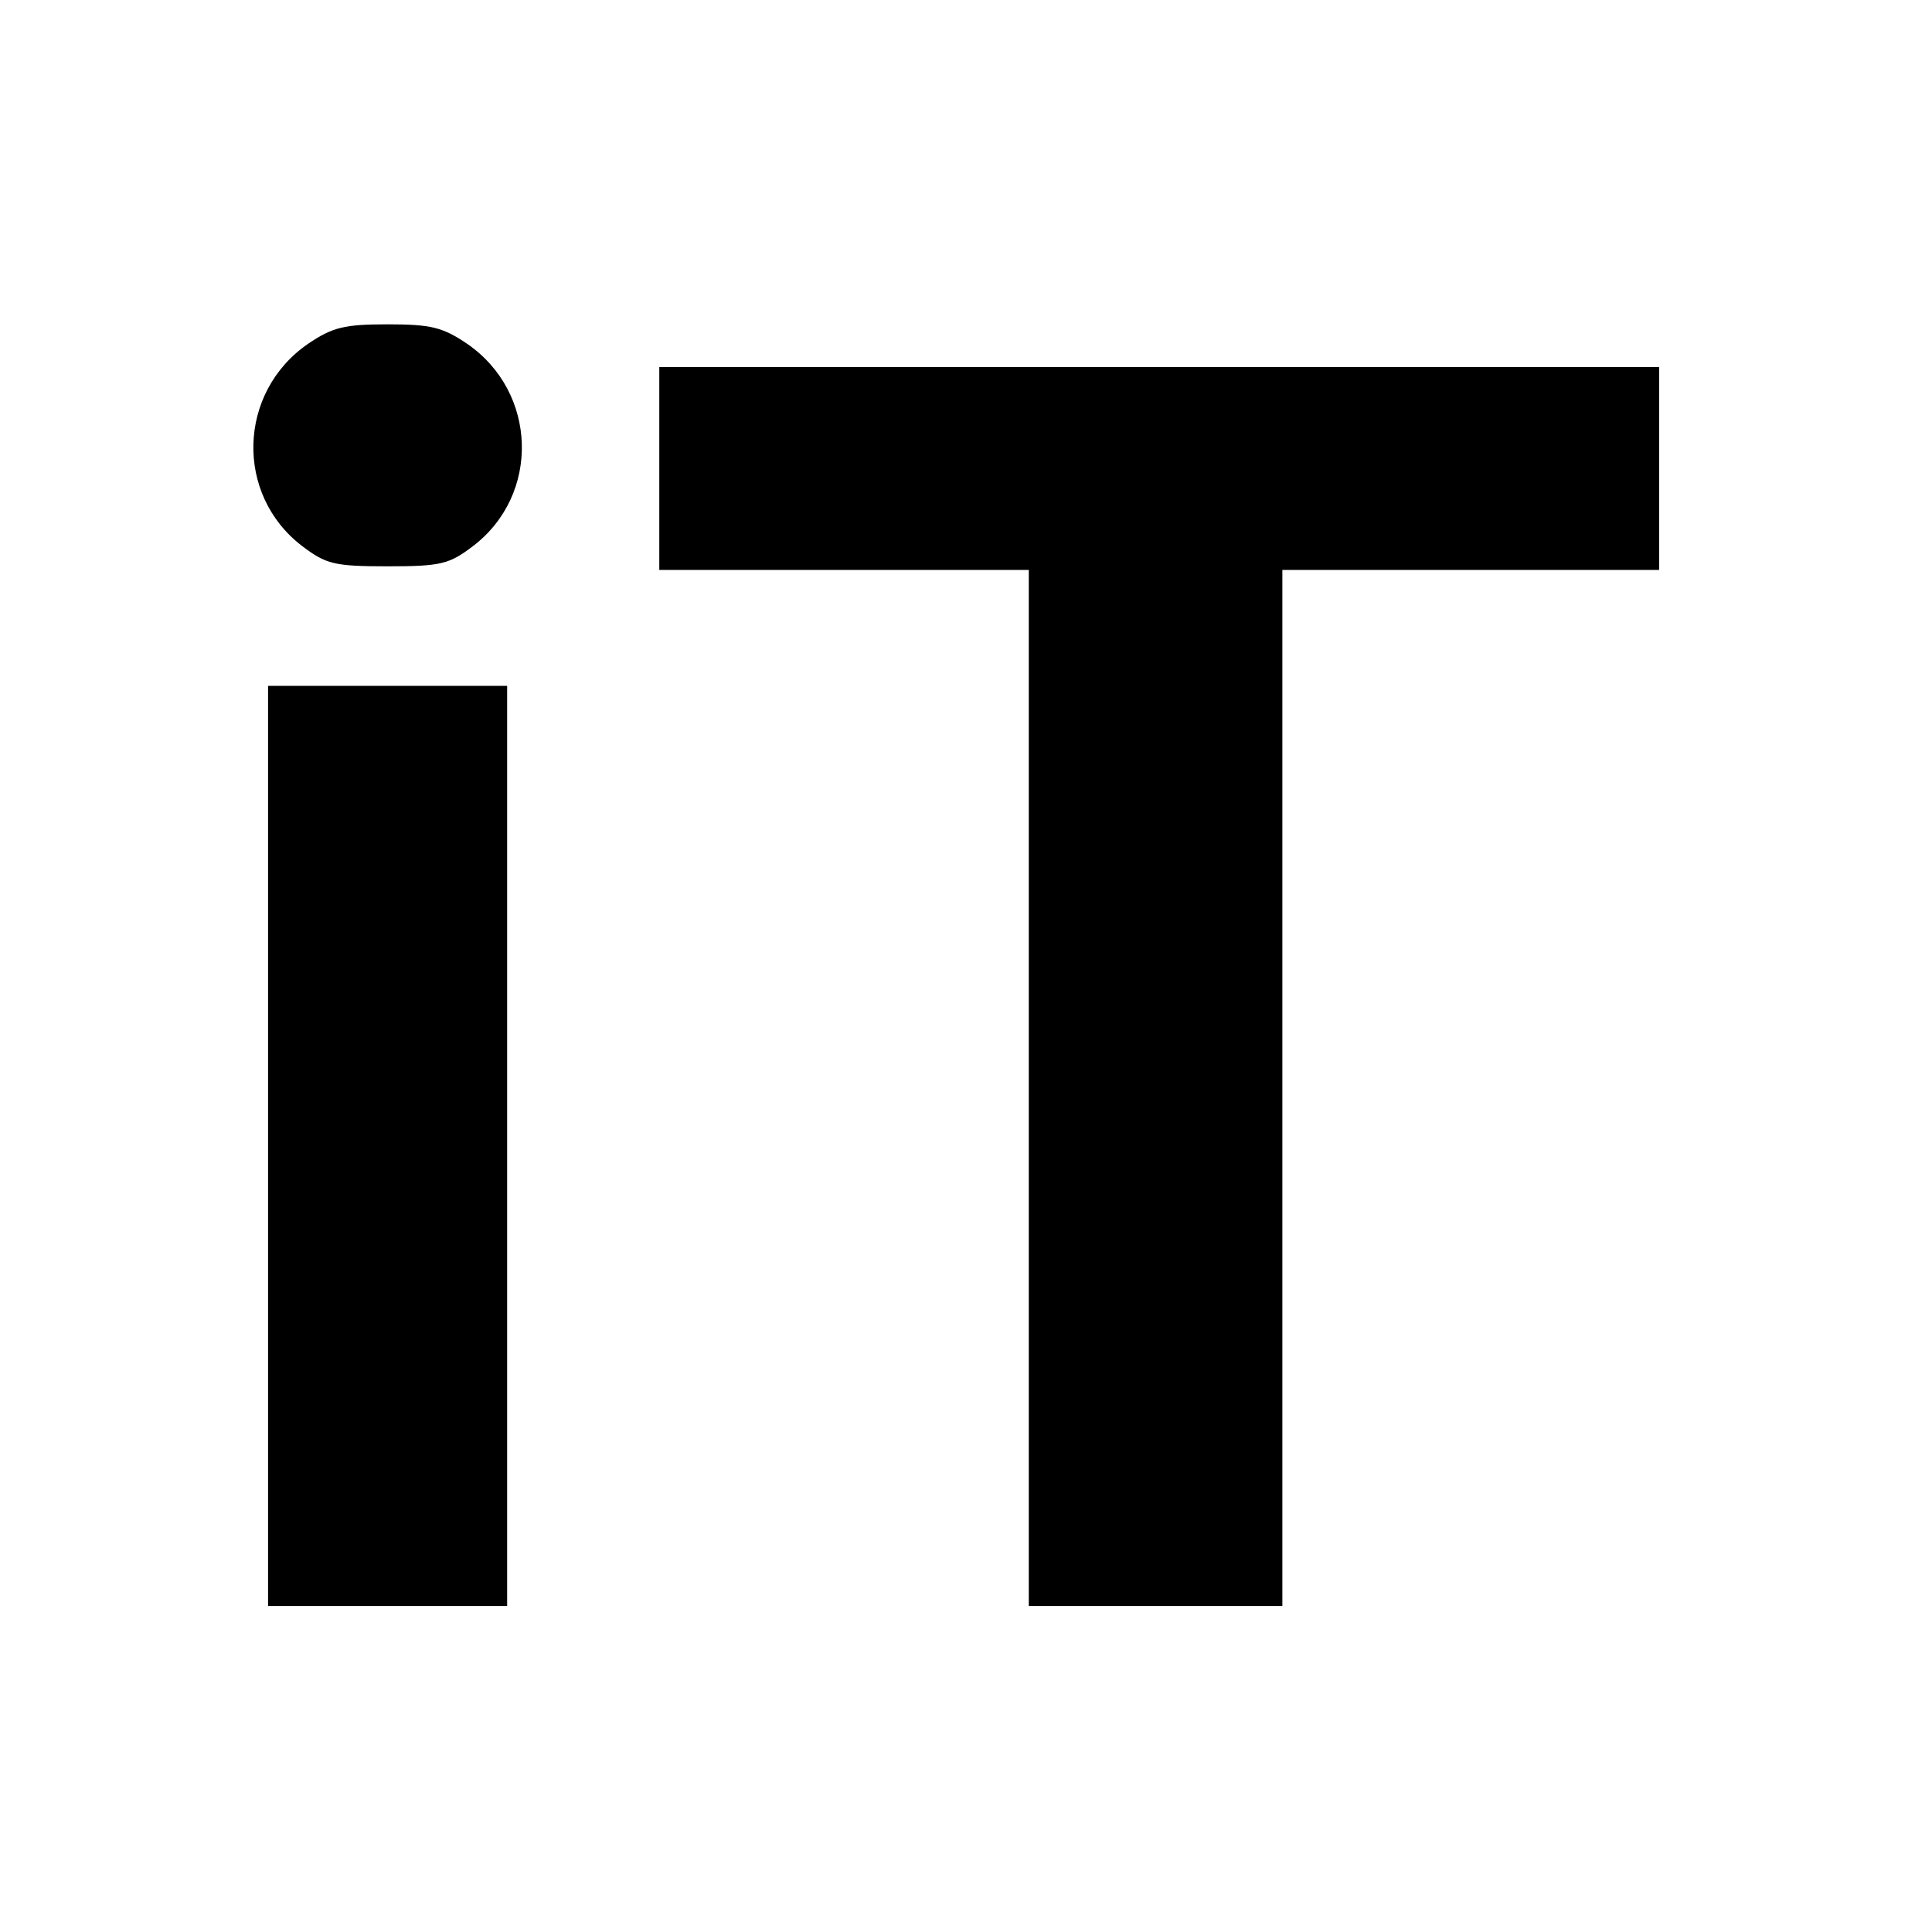<?xml version="1.0" standalone="no"?>
<!DOCTYPE svg PUBLIC "-//W3C//DTD SVG 20010904//EN"
 "http://www.w3.org/TR/2001/REC-SVG-20010904/DTD/svg10.dtd">
<svg version="1.0" xmlns="http://www.w3.org/2000/svg"
 width="16pt" height="16pt" viewBox="0 0 16 16"
 preserveAspectRatio="xMidYMid meet">
<g transform="translate(0,16) scale(0.006,-0.006)"
fill="#000000" stroke="none">
<path d="M425 2192 c-97 -67 -101 -208 -8 -279 33 -25 44 -28 118 -28 74 0 85
3 118 28 93 71 89 212 -8 279 -34 23 -50 27 -110 27 -60 0 -76 -4 -110 -27z"/>
<path d="M910 2020 l0 -140 255 0 255 0 0 -715 0 -715 175 0 175 0 0 715 0
715 260 0 260 0 0 140 0 140 -690 0 -690 0 0 -140z"/>
<path d="M370 1085 l0 -635 165 0 165 0 0 635 0 635 -165 0 -165 0 0 -635z"/>
</g>
</svg>
